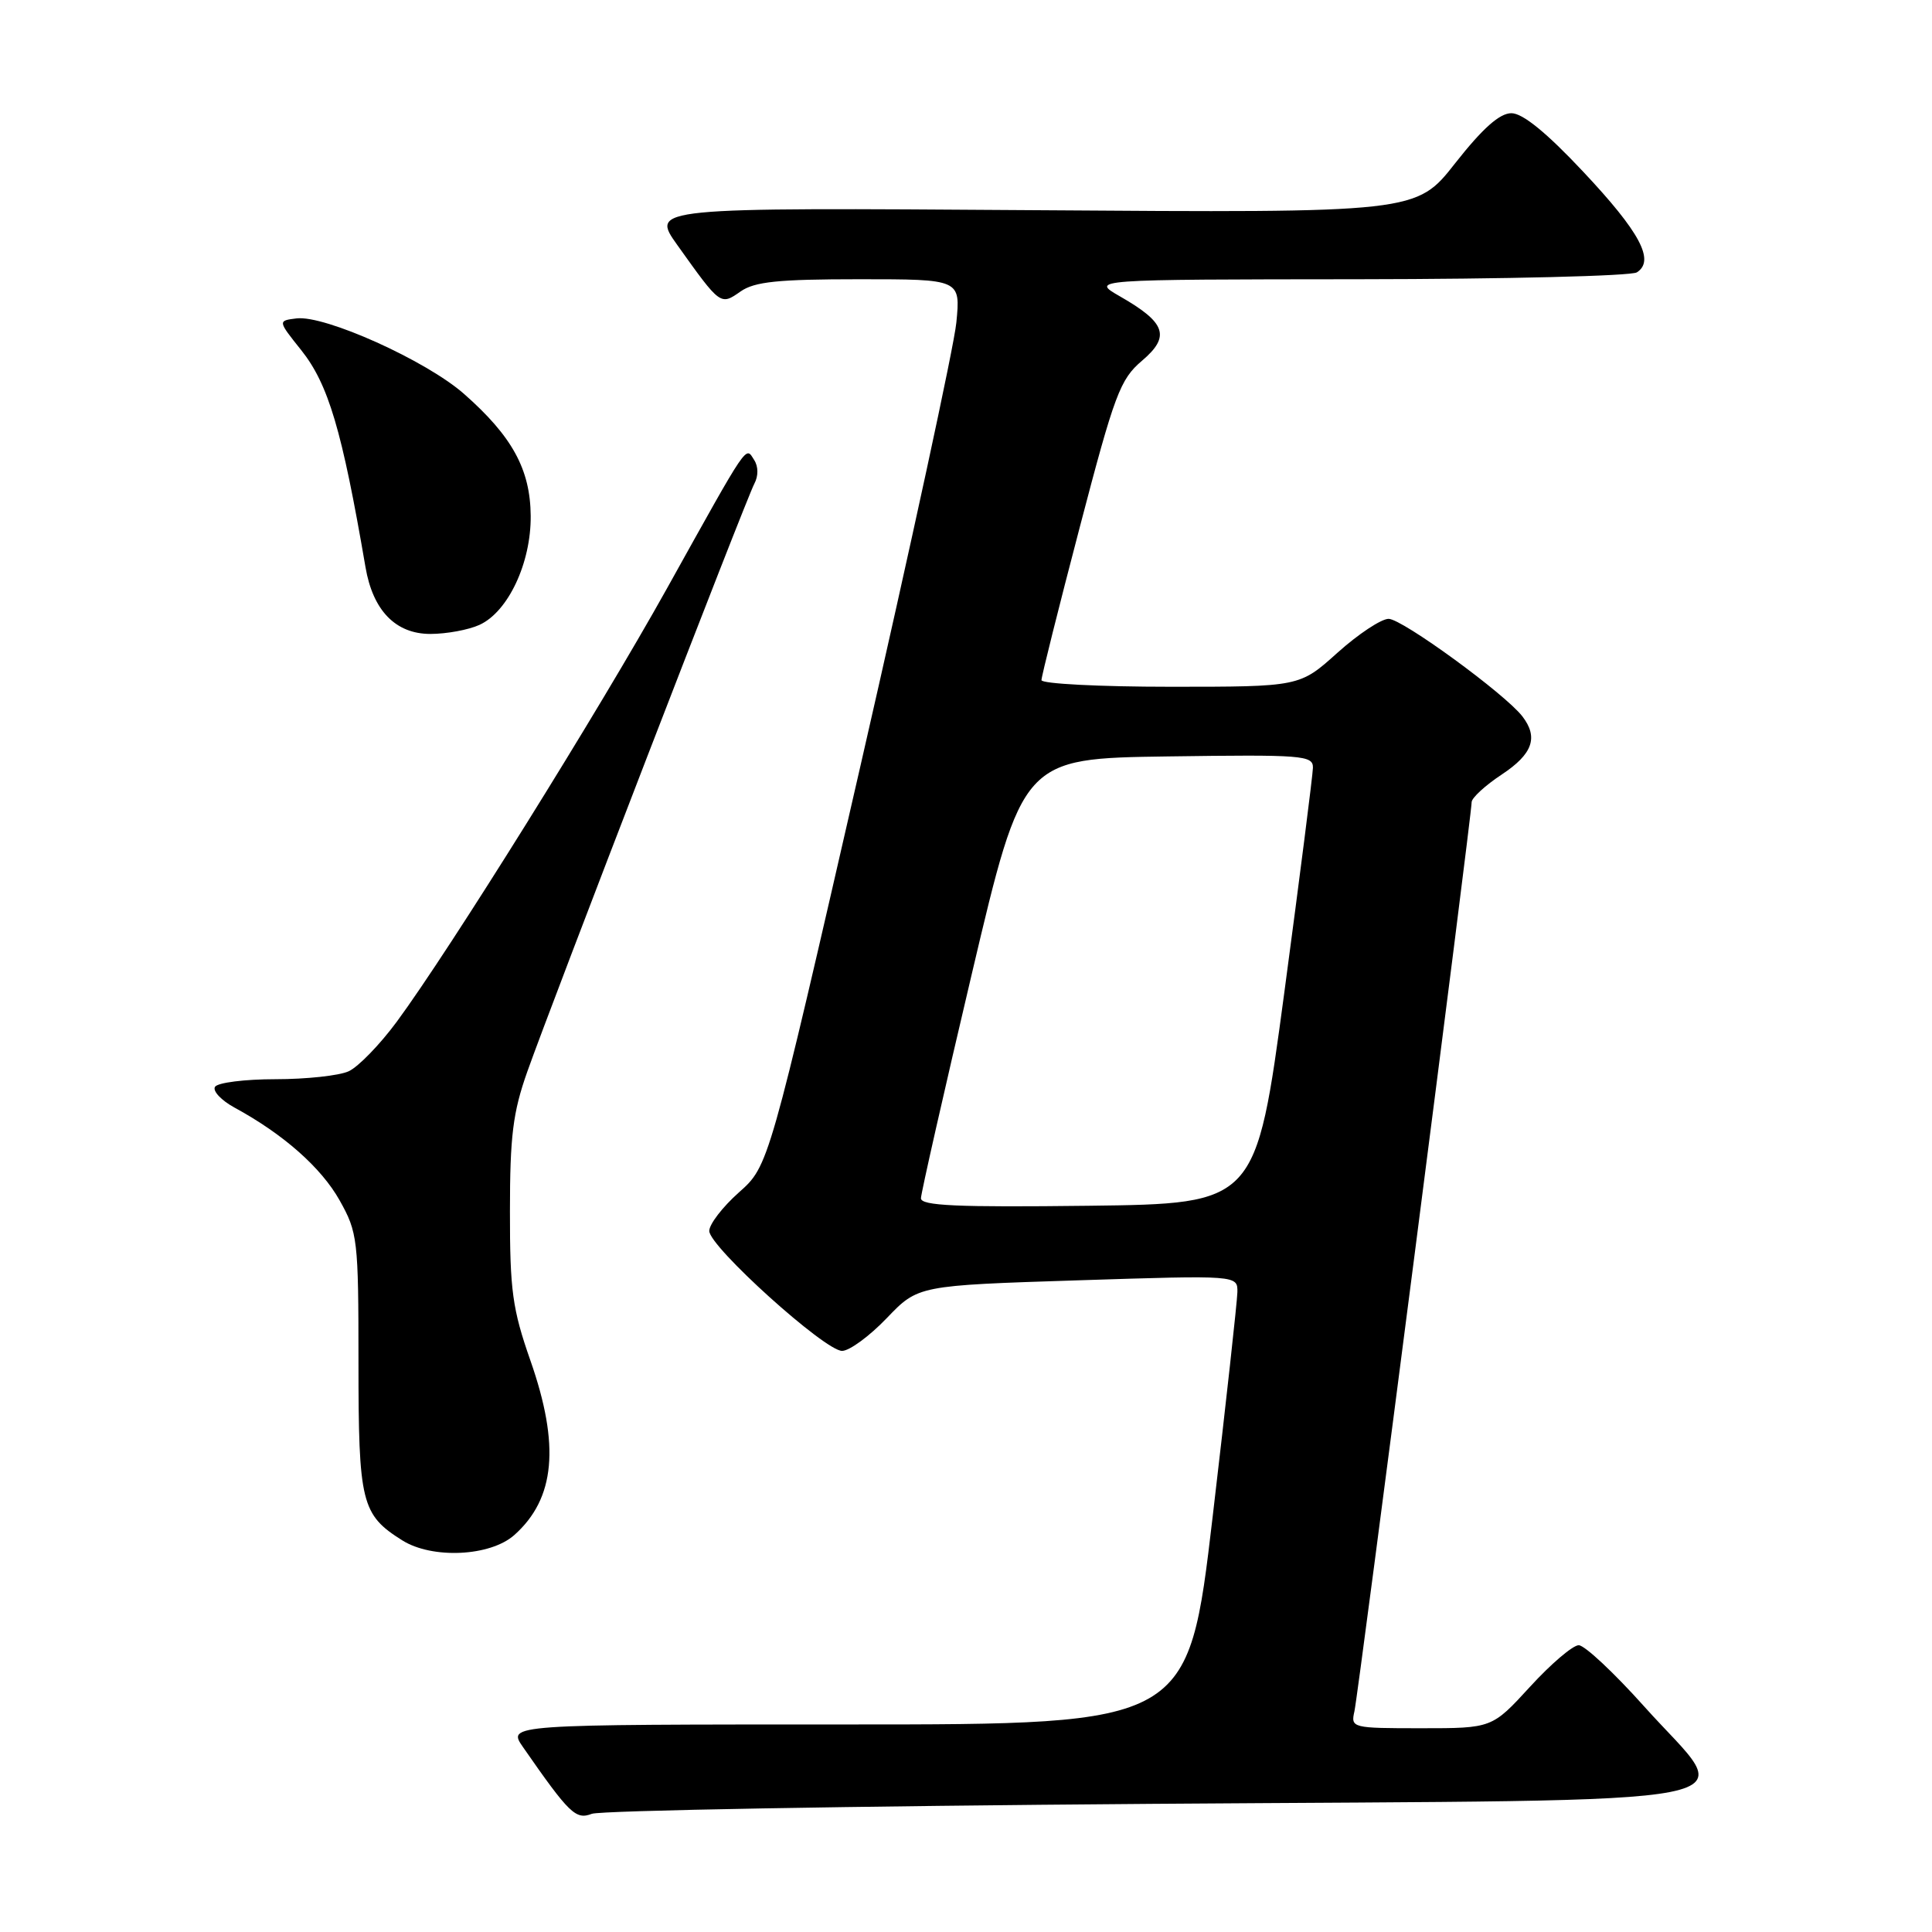 <?xml version="1.0" encoding="UTF-8" standalone="no"?>
<!DOCTYPE svg PUBLIC "-//W3C//DTD SVG 1.1//EN" "http://www.w3.org/Graphics/SVG/1.1/DTD/svg11.dtd" >
<svg xmlns="http://www.w3.org/2000/svg" xmlns:xlink="http://www.w3.org/1999/xlink" version="1.1" viewBox="0 0 256 256">
 <g >
 <path fill="currentColor"
d=" M 152.50 239.02 C 236.71 238.41 230.03 239.73 217.86 226.11 C 213.87 221.65 209.97 218.00 209.19 218.00 C 208.41 218.00 205.51 220.47 202.74 223.50 C 197.70 229.00 197.70 229.00 188.33 229.00 C 179.13 229.00 178.97 228.96 179.47 226.75 C 180.00 224.39 195.00 108.07 195.00 106.29 C 195.00 105.73 196.80 104.07 199.00 102.62 C 203.09 99.91 203.87 97.71 201.72 94.92 C 199.42 91.94 185.79 82.00 184.00 82.00 C 183.02 82.00 179.96 84.03 177.21 86.50 C 172.21 91.00 172.21 91.00 155.10 91.00 C 145.70 91.00 138.00 90.60 138.00 90.12 C 138.00 89.63 140.28 80.52 143.07 69.87 C 147.69 52.21 148.42 50.26 151.32 47.80 C 155.12 44.57 154.50 42.76 148.40 39.27 C 144.50 37.03 144.50 37.03 180.00 37.00 C 199.53 36.98 216.12 36.57 216.89 36.09 C 219.33 34.54 217.32 30.77 209.78 22.75 C 204.92 17.57 201.76 15.00 200.27 15.00 C 198.71 15.00 196.47 16.99 192.84 21.60 C 187.66 28.21 187.66 28.21 136.93 27.85 C 86.20 27.50 86.20 27.50 89.77 32.50 C 95.48 40.50 95.46 40.49 98.13 38.62 C 99.99 37.32 103.11 37.00 113.86 37.00 C 127.28 37.00 127.28 37.00 126.72 42.75 C 126.41 45.91 120.69 72.35 114.01 101.50 C 101.86 154.50 101.86 154.50 97.91 158.00 C 95.74 159.93 93.98 162.22 93.98 163.11 C 94.00 165.20 109.29 179.00 111.58 179.00 C 112.55 179.00 115.21 177.05 117.50 174.66 C 121.65 170.33 121.65 170.33 142.83 169.65 C 164.00 168.97 164.00 168.97 163.96 171.23 C 163.93 172.48 162.46 185.88 160.68 201.00 C 157.45 228.50 157.45 228.50 112.34 228.50 C 67.22 228.50 67.22 228.50 69.30 231.50 C 75.45 240.35 76.29 241.16 78.42 240.34 C 79.57 239.90 112.90 239.31 152.50 239.02 Z  M 68.15 203.40 C 73.57 198.57 74.22 191.52 70.28 180.27 C 67.90 173.47 67.56 171.00 67.57 160.50 C 67.57 150.55 67.96 147.39 69.87 142.00 C 73.14 132.76 98.87 66.10 99.96 64.08 C 100.50 63.07 100.49 61.81 99.93 60.95 C 98.76 59.13 99.34 58.28 88.36 78.00 C 79.36 94.16 59.58 125.88 52.57 135.39 C 50.33 138.42 47.47 141.37 46.20 141.95 C 44.94 142.53 40.58 143.00 36.51 143.00 C 32.45 143.00 28.84 143.45 28.49 144.01 C 28.15 144.56 29.31 145.80 31.07 146.76 C 37.55 150.28 42.56 154.71 45.00 159.05 C 47.39 163.31 47.50 164.22 47.50 180.50 C 47.50 199.14 47.88 200.70 53.31 204.11 C 57.28 206.60 64.96 206.24 68.15 203.40 Z  M 63.53 82.80 C 67.33 81.07 70.38 74.58 70.32 68.34 C 70.27 62.20 67.87 57.81 61.47 52.18 C 56.47 47.78 43.04 41.73 39.29 42.19 C 36.80 42.50 36.80 42.50 39.90 46.38 C 43.52 50.92 45.32 57.00 48.43 75.15 C 49.41 80.90 52.42 84.00 57.03 84.00 C 59.16 84.00 62.09 83.46 63.53 82.80 Z  M 122.03 158.77 C 122.05 158.07 125.08 144.68 128.78 129.00 C 135.50 100.50 135.50 100.50 154.75 100.23 C 172.62 99.98 174.00 100.08 173.97 101.73 C 173.95 102.70 172.24 116.10 170.18 131.50 C 166.42 159.50 166.42 159.50 144.21 159.77 C 126.78 159.98 122.01 159.77 122.03 158.77 Z "/>
</g>
</svg>